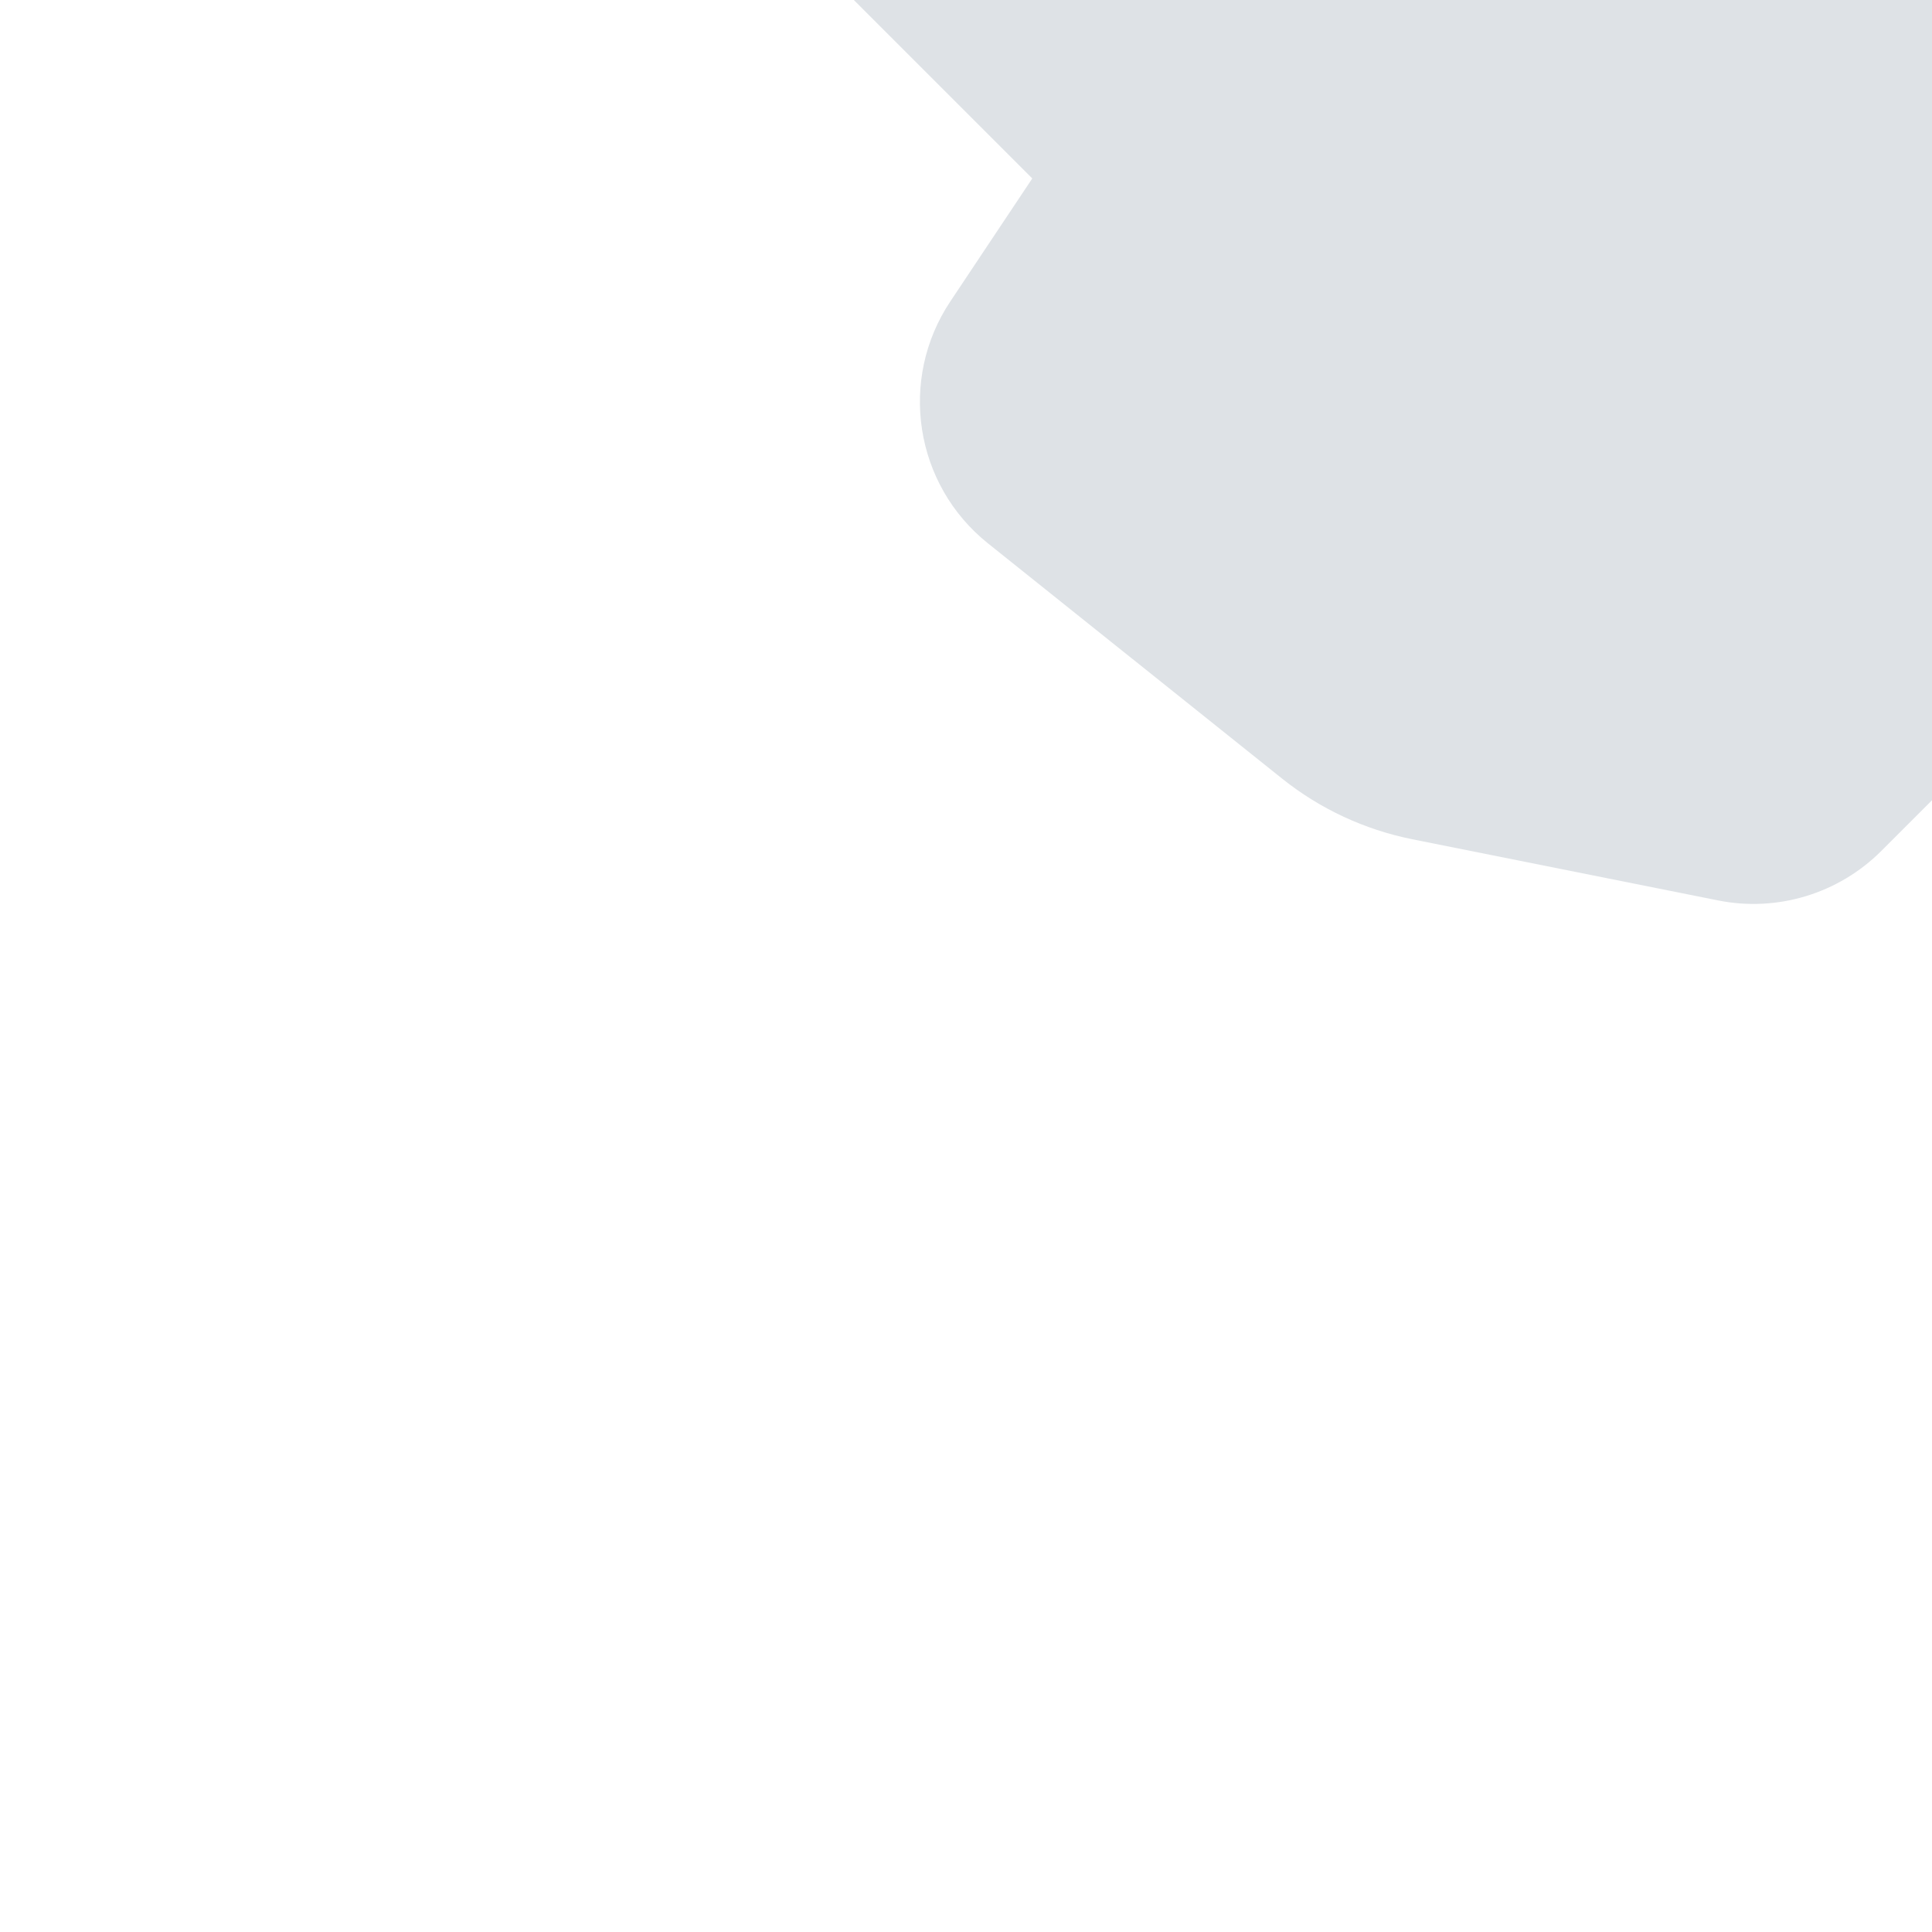 <svg xmlns="http://www.w3.org/2000/svg" xmlns:xlink="http://www.w3.org/1999/xlink" width="32px" height="32px" viewBox="0 0 32 32" version="1.1" transform="rotate(-45)">
<g id="surface1">
<path style=" stroke:none;fill-rule:nonzero;fill:rgb(87.059%,88.627%,90.196%);fill-opacity:1;" d="M 17 8.934 L 17 3.5 C 17 1.566 15.434 0 13.5 0 C 11.566 0 10 1.566 10 3.5 L 10 14.18 L 7.602 14.66 C 6.074 14.965 5.035 16.387 5.207 17.934 L 5.898 24.145 C 5.988 24.938 6.266 25.699 6.707 26.363 L 9.574 30.664 C 10.129 31.5 11.066 32 12.07 32 L 24.84 32 C 25.918 32 26.91 31.422 27.445 30.488 L 30.234 25.605 C 30.723 24.754 31.023 23.805 31.121 22.828 L 31.664 17.398 C 31.777 16.273 31.406 15.152 30.648 14.316 C 29.891 13.477 28.812 13 27.684 13 L 26.523 13 C 26.398 12.832 26.266 12.664 26.133 12.504 C 25.75 12.047 25.113 11.367 24.371 11.07 C 23.645 10.781 22.68 10.809 22.055 10.855 L 21.793 10.879 C 21.578 10.336 21.184 9.883 20.672 9.598 C 20.211 9.328 19.715 9.137 19.195 9.02 C 18.574 8.895 17.719 8.902 17.098 8.93 Z M 17 8.934 "></path>
</g>
</svg>